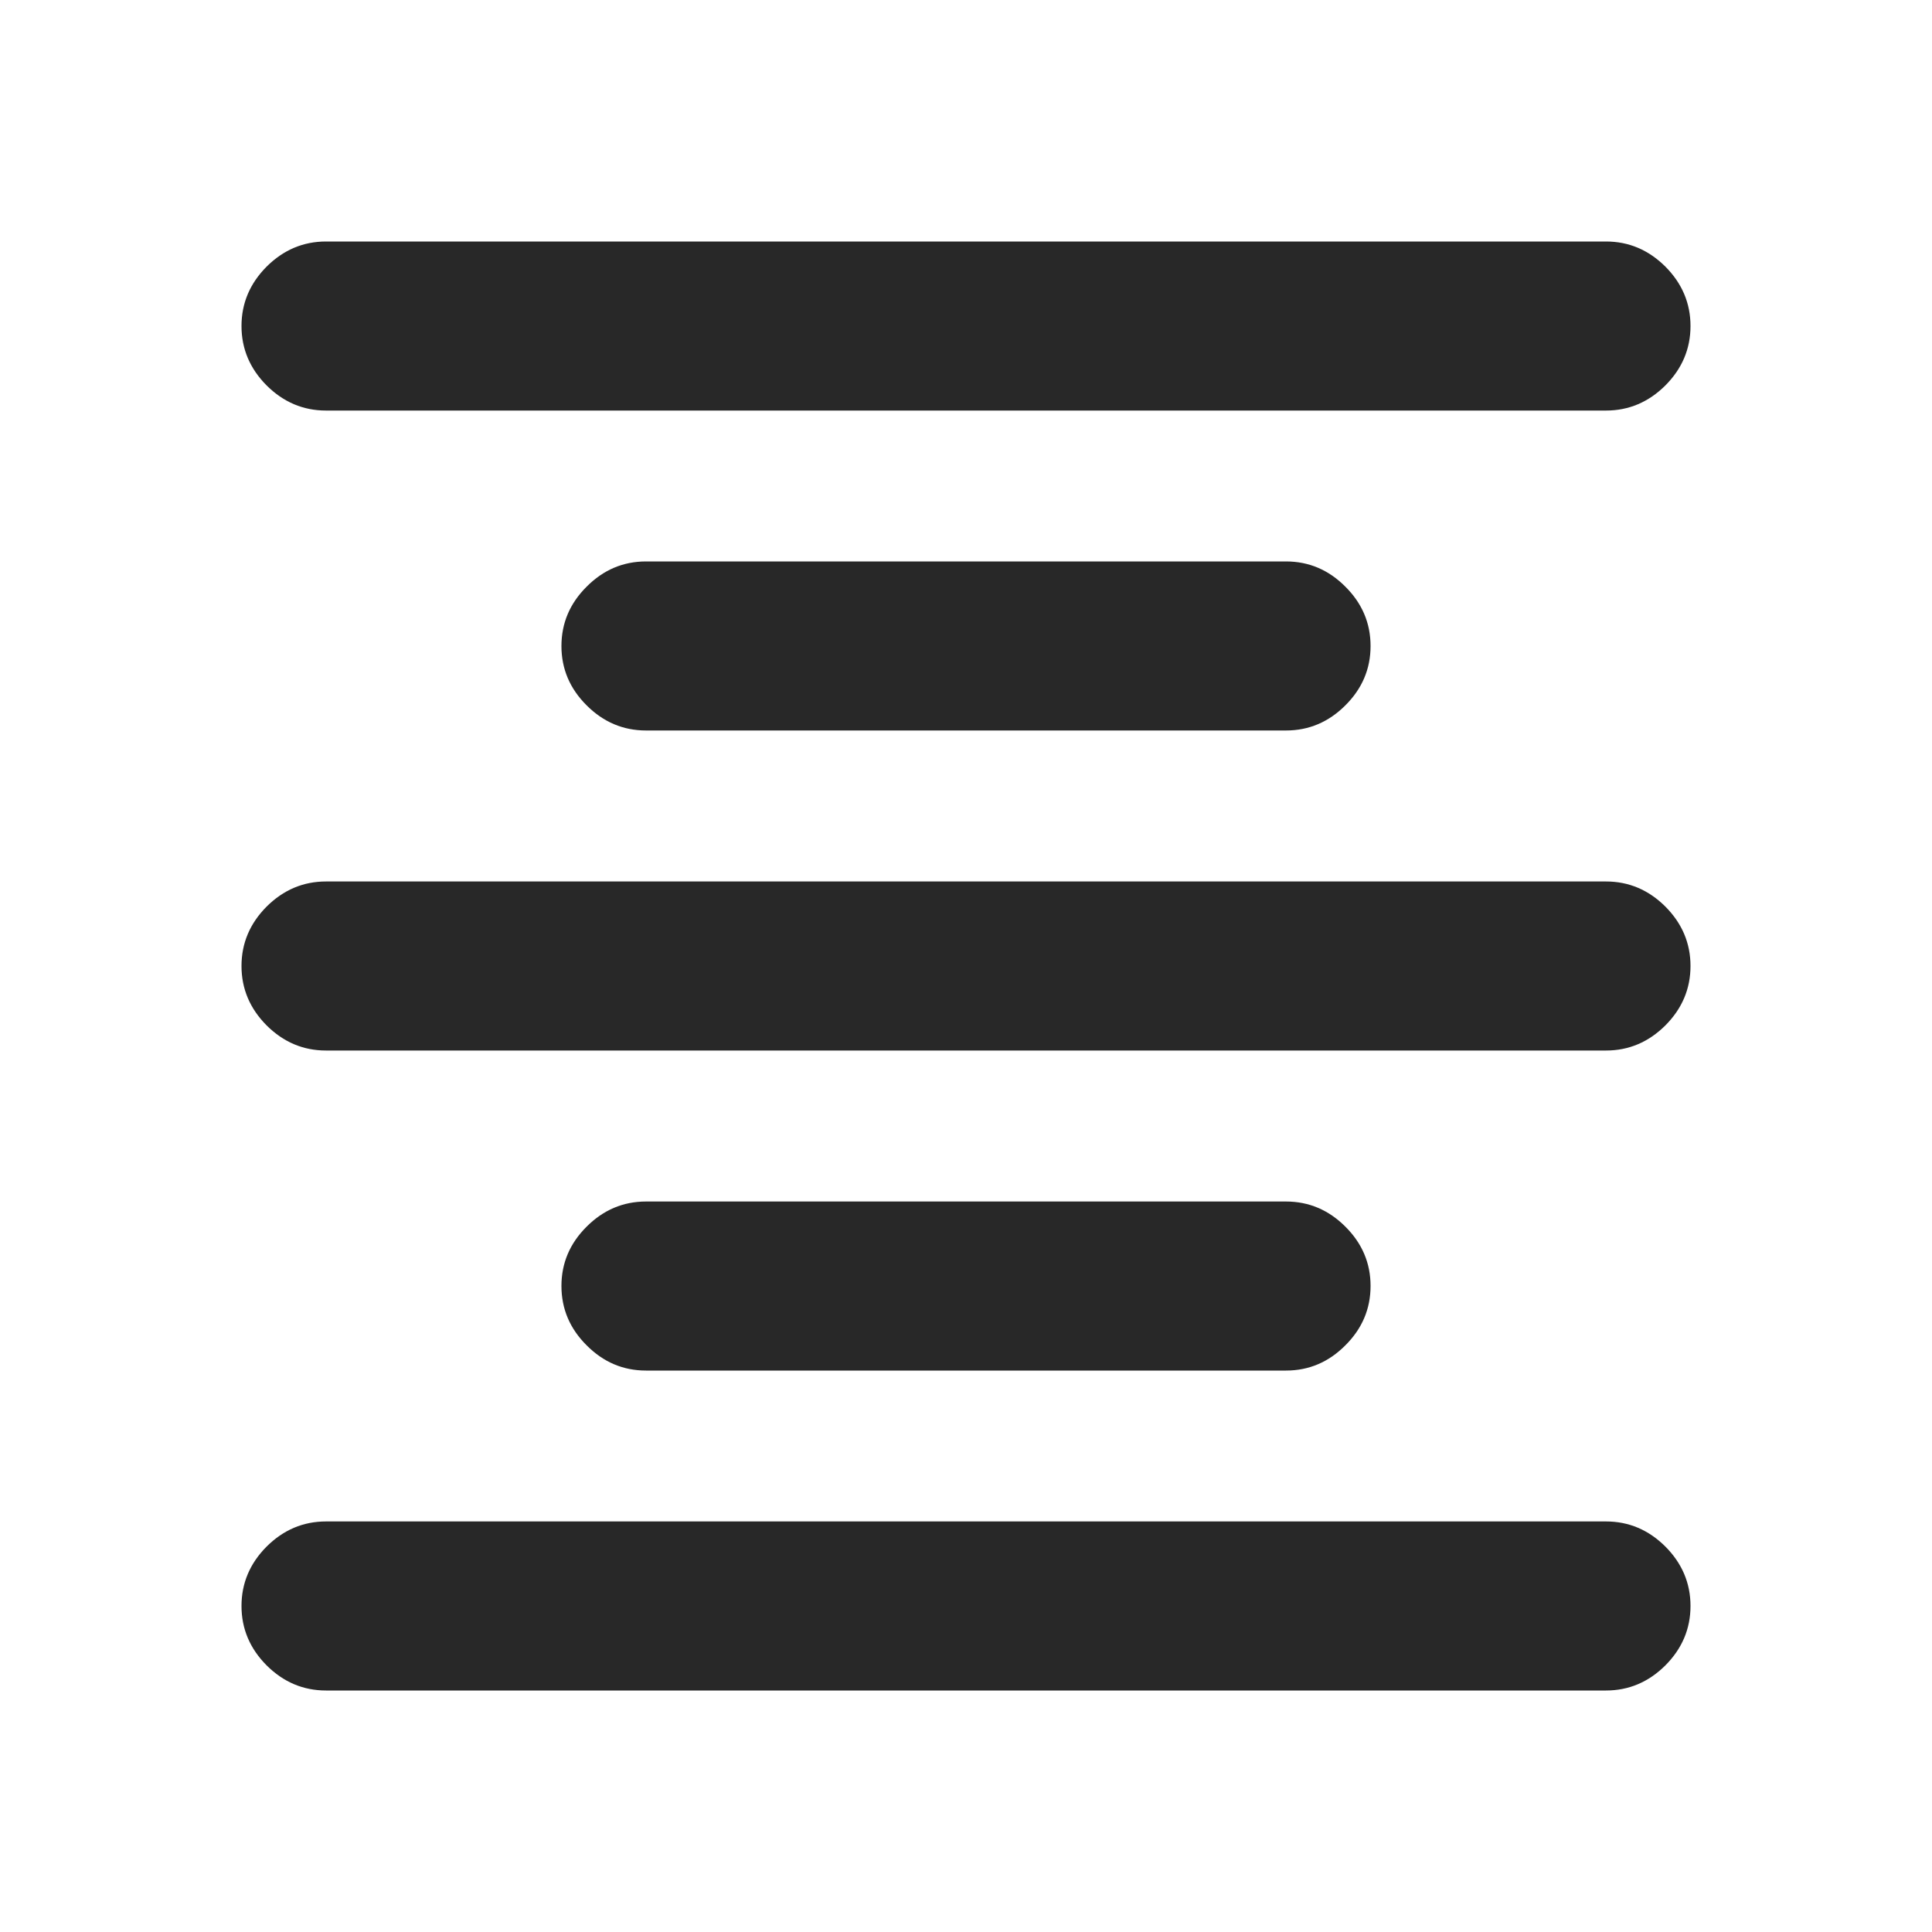 <svg width="20" height="20" viewBox="0 0 20 20" fill="none" xmlns="http://www.w3.org/2000/svg">
<path d="M3.375 17.5C3.139 17.5 2.934 17.413 2.76 17.24C2.587 17.066 2.5 16.861 2.5 16.625C2.5 16.389 2.587 16.184 2.76 16.01C2.934 15.837 3.139 15.75 3.375 15.75H16.625C16.861 15.75 17.066 15.837 17.24 16.01C17.413 16.184 17.5 16.389 17.5 16.625C17.5 16.861 17.413 17.066 17.24 17.24C17.066 17.413 16.861 17.5 16.625 17.5H3.375ZM6.688 14.188C6.451 14.188 6.246 14.101 6.073 13.927C5.899 13.754 5.812 13.549 5.812 13.312C5.812 13.076 5.899 12.871 6.073 12.698C6.246 12.525 6.451 12.438 6.688 12.438H13.312C13.549 12.438 13.754 12.525 13.927 12.698C14.101 12.871 14.188 13.076 14.188 13.312C14.188 13.549 14.101 13.754 13.927 13.927C13.754 14.101 13.549 14.188 13.312 14.188H6.688ZM3.375 10.875C3.139 10.875 2.934 10.788 2.76 10.615C2.587 10.441 2.5 10.236 2.5 10C2.5 9.764 2.587 9.559 2.76 9.385C2.934 9.212 3.139 9.125 3.375 9.125H16.625C16.861 9.125 17.066 9.212 17.24 9.385C17.413 9.559 17.5 9.764 17.5 10C17.5 10.236 17.413 10.441 17.24 10.615C17.066 10.788 16.861 10.875 16.625 10.875H3.375ZM6.688 7.562C6.451 7.562 6.246 7.475 6.073 7.302C5.899 7.129 5.812 6.924 5.812 6.688C5.812 6.451 5.899 6.246 6.073 6.073C6.246 5.899 6.451 5.812 6.688 5.812H13.312C13.549 5.812 13.754 5.899 13.927 6.073C14.101 6.246 14.188 6.451 14.188 6.688C14.188 6.924 14.101 7.129 13.927 7.302C13.754 7.475 13.549 7.562 13.312 7.562H6.688ZM3.375 4.25C3.139 4.25 2.934 4.163 2.76 3.99C2.587 3.816 2.5 3.611 2.5 3.375C2.5 3.139 2.587 2.934 2.76 2.76C2.934 2.587 3.139 2.5 3.375 2.5H16.625C16.861 2.5 17.066 2.587 17.24 2.76C17.413 2.934 17.5 3.139 17.5 3.375C17.5 3.611 17.413 3.816 17.24 3.99C17.066 4.163 16.861 4.25 16.625 4.25H3.375Z" fill="#282828"/>
</svg>
